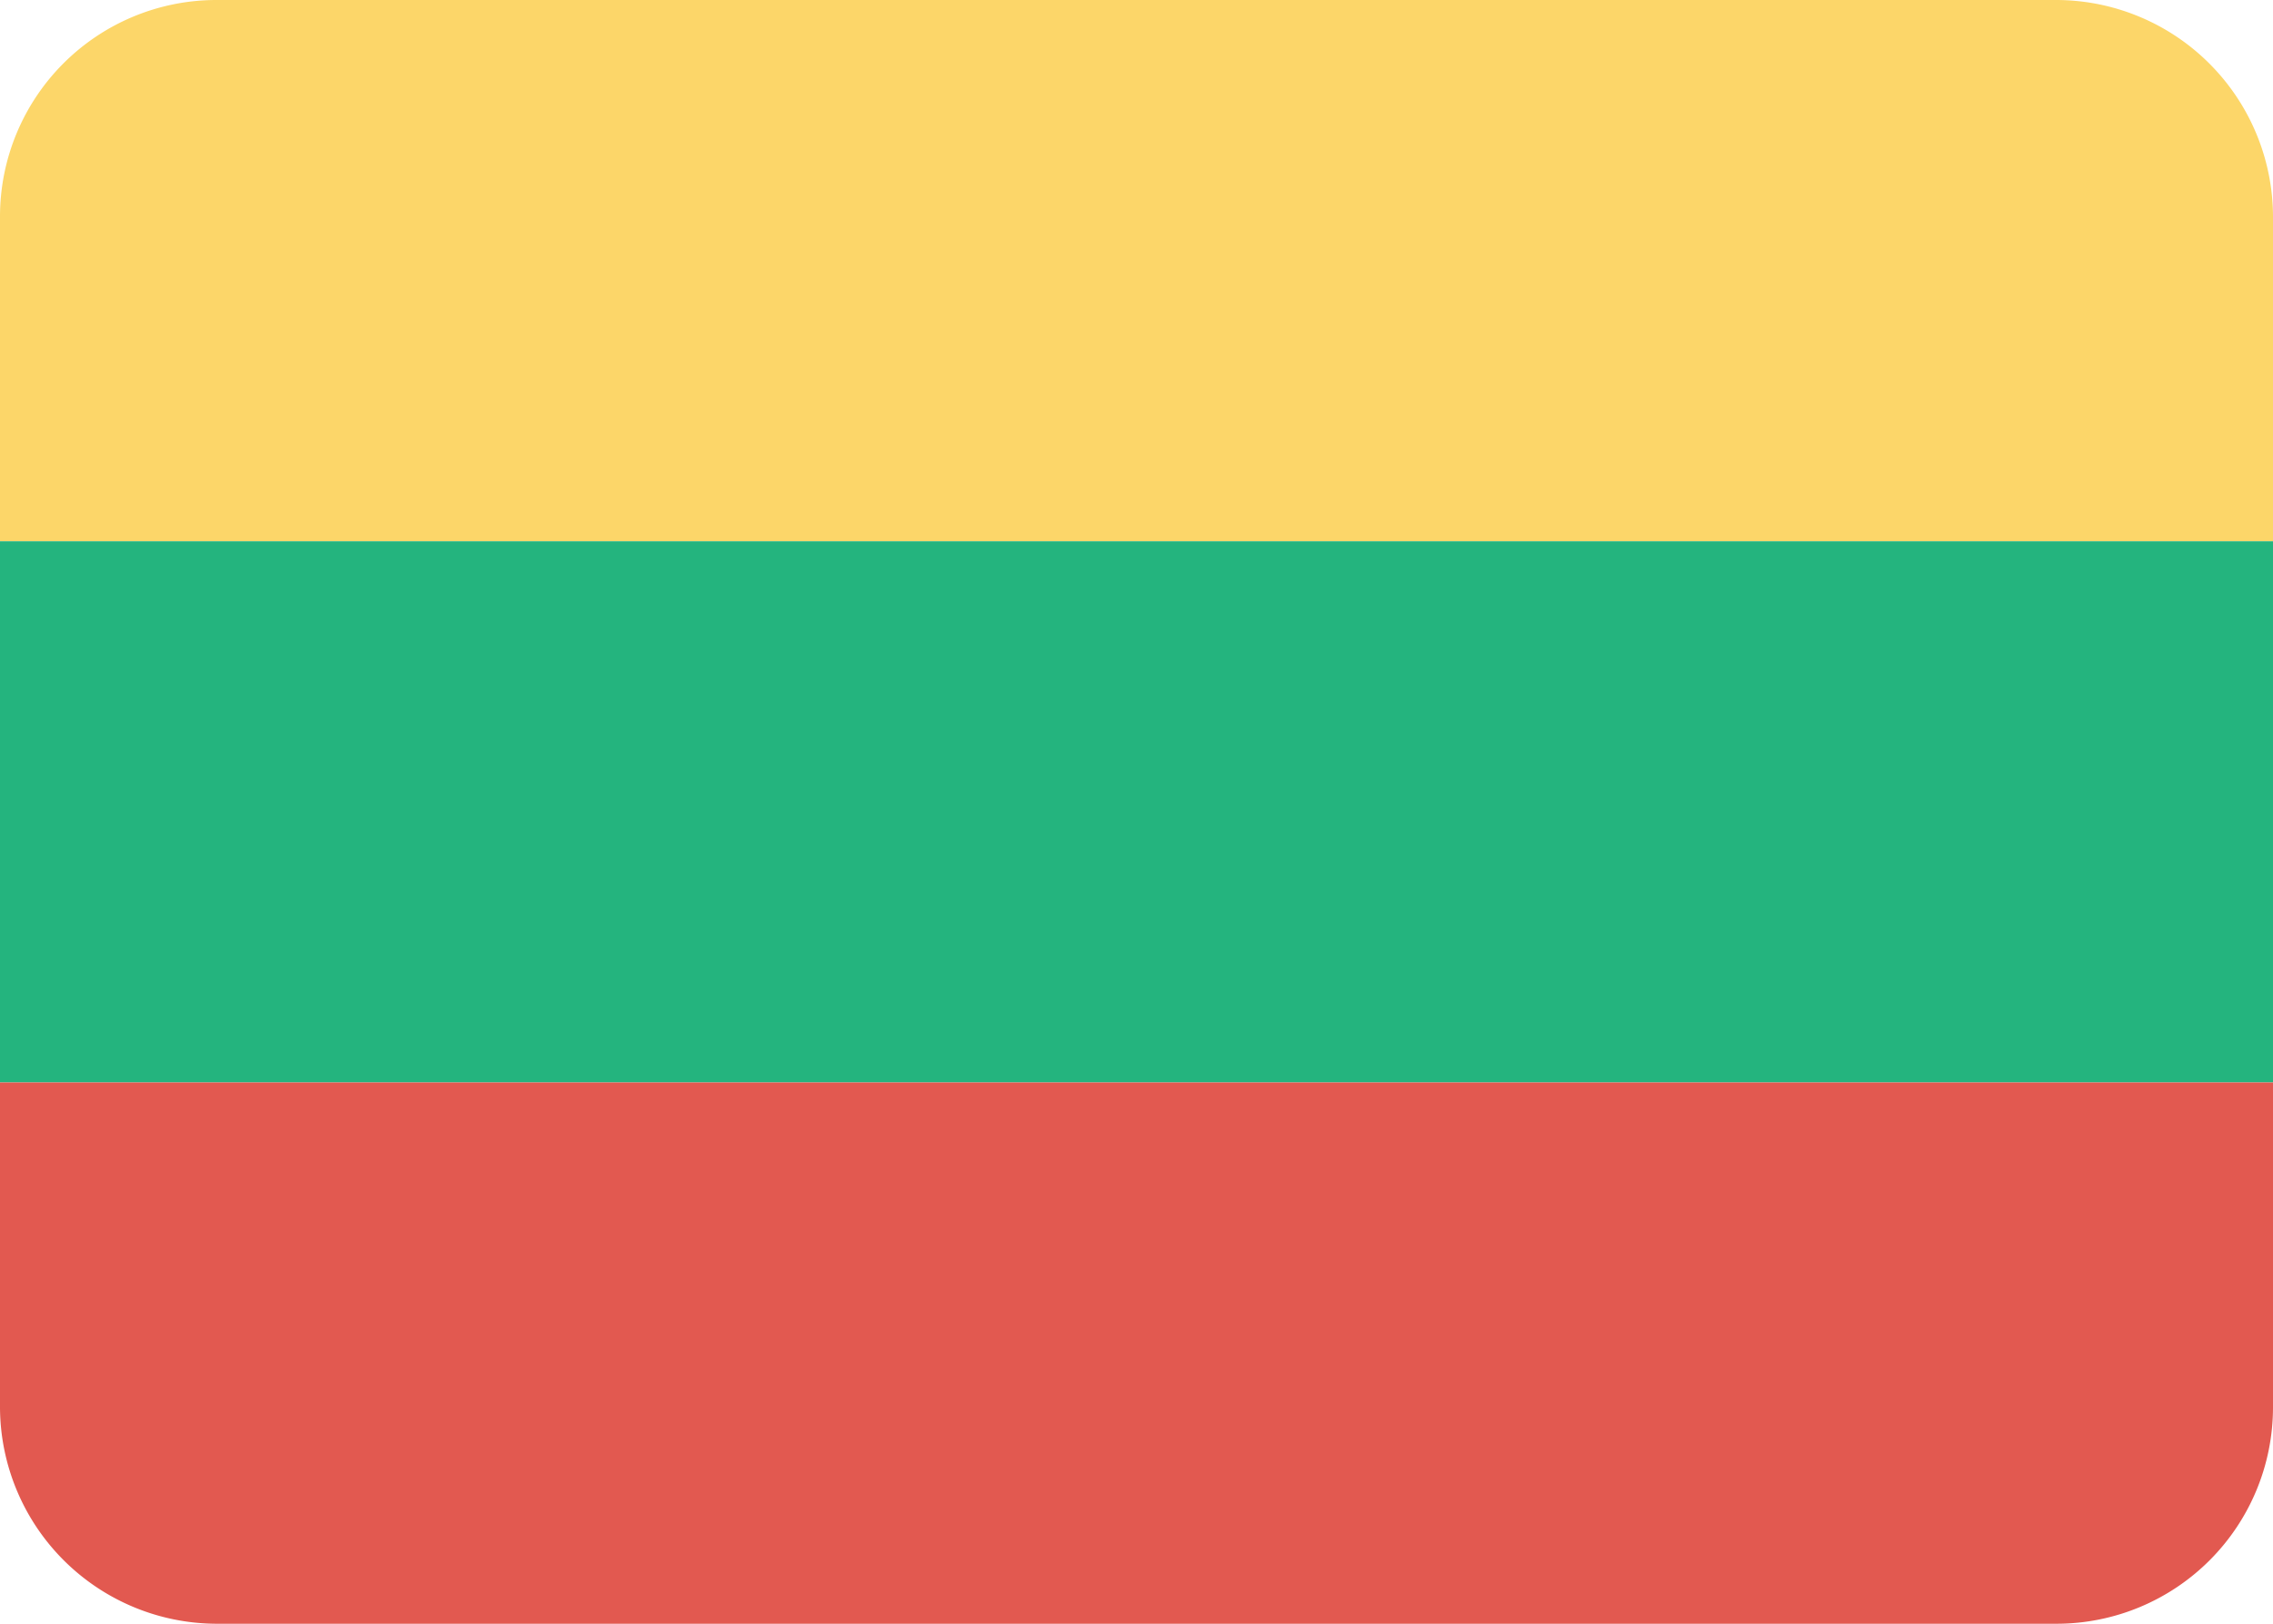 <svg xmlns="http://www.w3.org/2000/svg" viewBox="0 0 21 15"><defs><style>.a{fill:#fcd669;}.b{fill:#24b47e;}.c{fill:#e25950;}</style></defs><g transform="translate(-413 -85)"><path class="a" d="M414.995,85A2,2,0,0,0,413,87v3h21V87a2.006,2.006,0,0,0-1.995-2Z"/><path class="b" d="M413,90h21v5H413Z"/><path class="c" d="M413,95v3a2.006,2.006,0,0,0,1.995,2h17.01A2,2,0,0,0,434,98V95Z"/></g></svg>